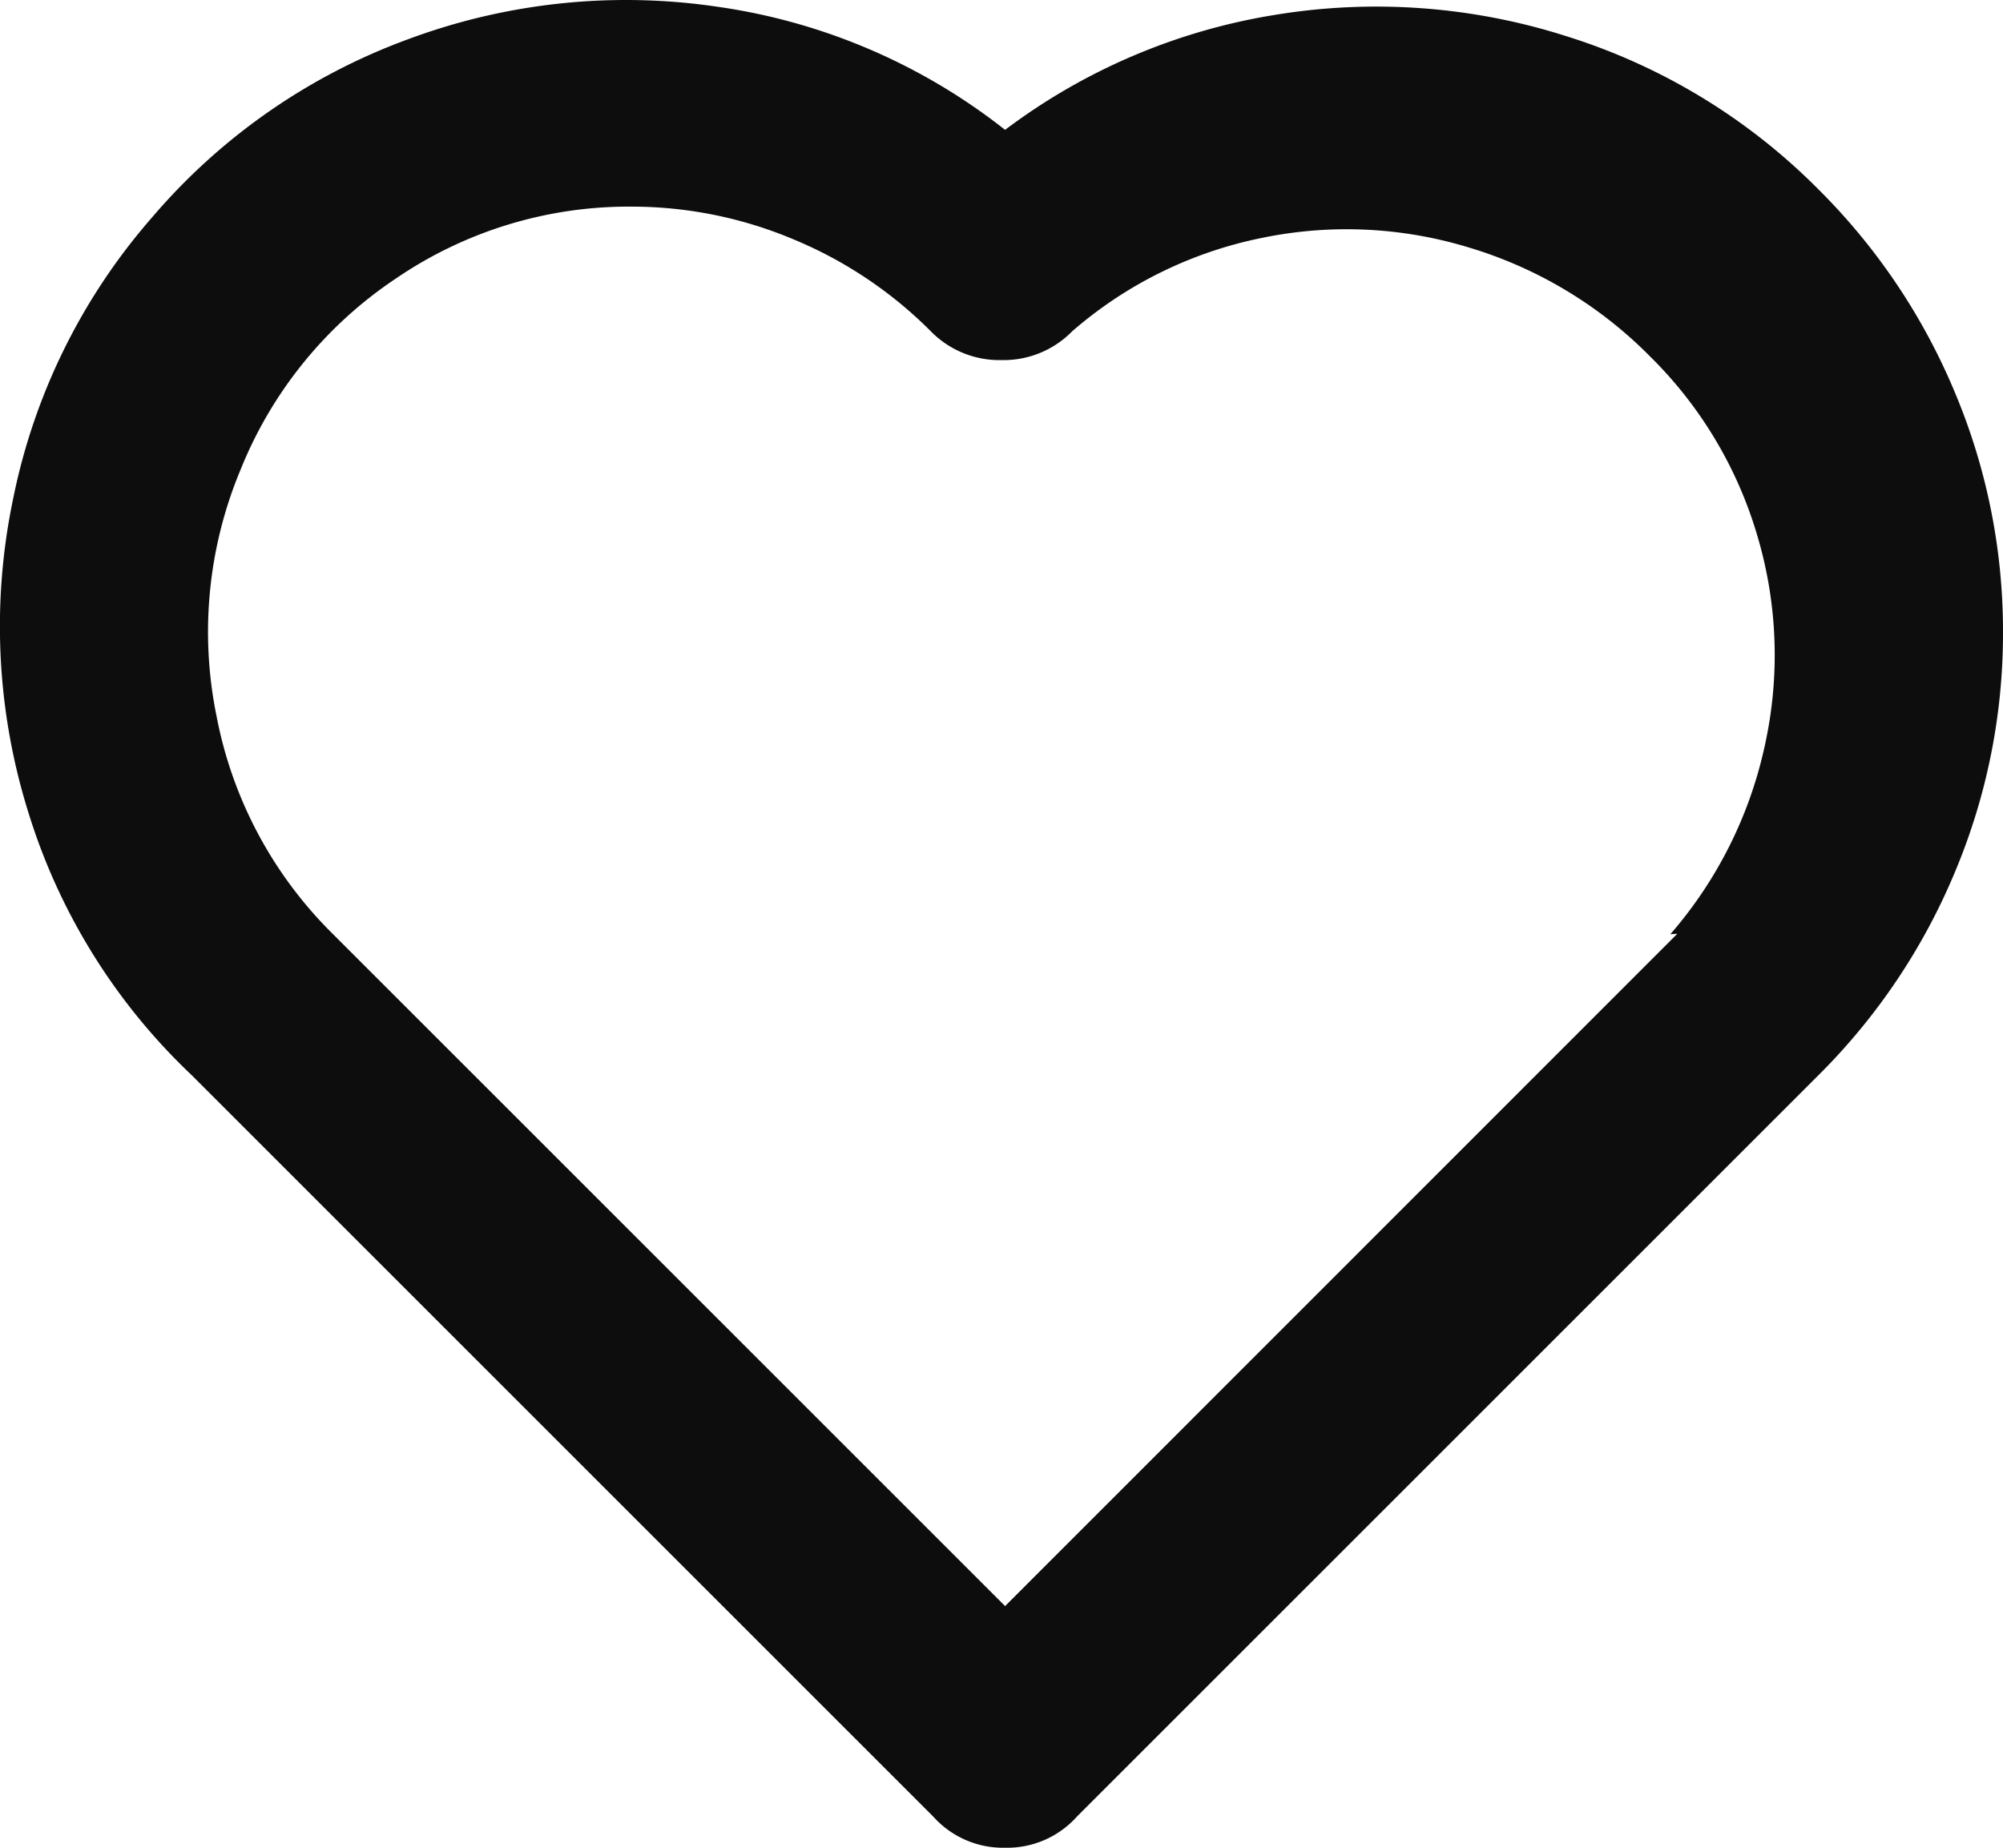 <svg xmlns="http://www.w3.org/2000/svg" width="18.414" height="16.99" viewBox="0 0 18.414 16.99">
  <path id="Path_2142" data-name="Path 2142" d="M18.48-14.476a5.625,5.625,0,0,0-2.31-1.408,5.743,5.743,0,0,0-2.684-.2A5.6,5.6,0,0,0,11-15.026a5.524,5.524,0,0,0-2.651-1.133,5.742,5.742,0,0,0-2.838.3,5.645,5.645,0,0,0-2.354,1.639,5.614,5.614,0,0,0-1.276,2.585,5.726,5.726,0,0,0,.132,2.86A5.593,5.593,0,0,0,3.52-6.336L10.34.484A.861.861,0,0,0,11,.77a.861.861,0,0,0,.66-.286l6.82-6.82a5.746,5.746,0,0,0,1.254-1.87,5.665,5.665,0,0,0,.44-2.2,5.665,5.665,0,0,0-.44-2.2A5.746,5.746,0,0,0,18.48-14.476Zm-1.3,6.842L11-1.452,4.818-7.634a3.82,3.82,0,0,1-1.067-2,3.868,3.868,0,0,1,.22-2.266,3.827,3.827,0,0,1,1.43-1.76,3.793,3.793,0,0,1,2.167-.66,3.835,3.835,0,0,1,1.485.3,3.875,3.875,0,0,1,1.265.847.882.882,0,0,0,.649.264.882.882,0,0,0,.649-.264,3.805,3.805,0,0,1,1.738-.858,3.849,3.849,0,0,1,1.914.088,3.925,3.925,0,0,1,1.661,1,3.829,3.829,0,0,1,.99,1.661,3.846,3.846,0,0,1,.066,1.914,3.9,3.9,0,0,1-.869,1.738Z" transform="translate(-1.76 16.22)" fill="#0d0d0d"/>
</svg>
